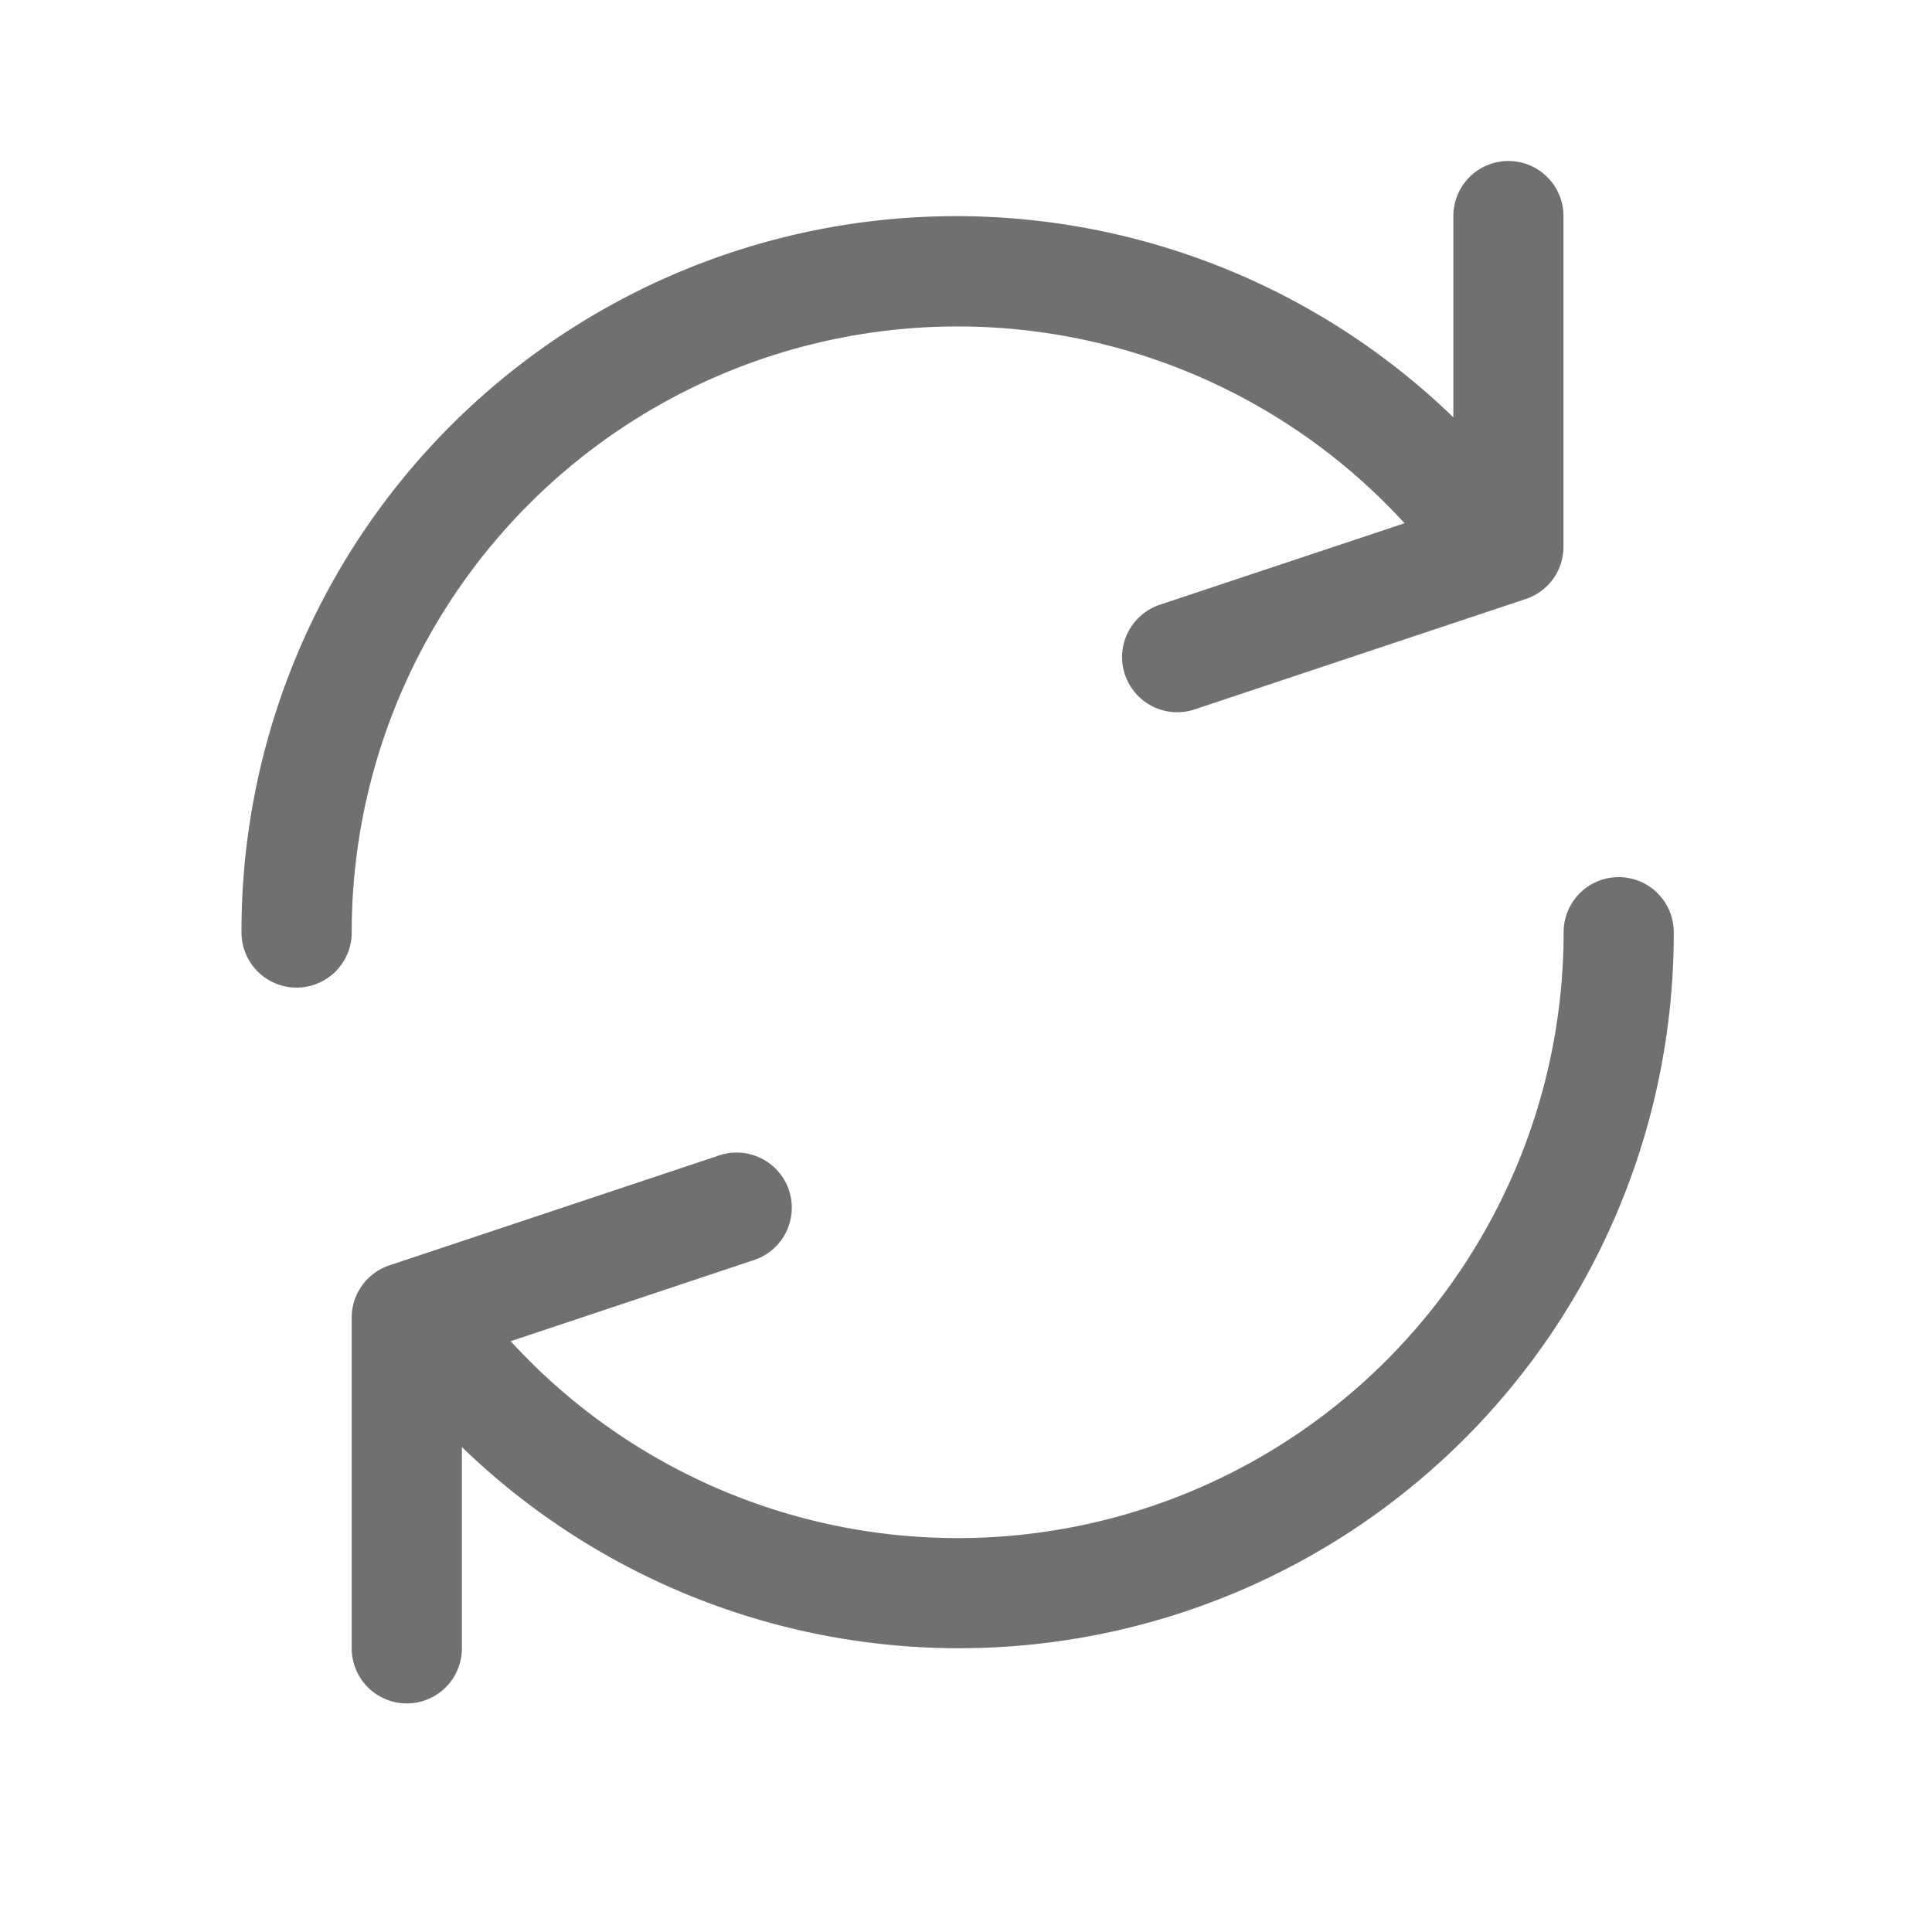 <svg xmlns="http://www.w3.org/2000/svg" width="24" height="24" viewBox="0 0 24 24"><defs><style>.a{fill:none;}.b{fill:#707071;}</style></defs><rect class="a" width="24" height="24"/><g transform="translate(3 2)"><g transform="translate(0)"><path class="b" d="M32.805,0a.684.684,0,0,0-.684.684v2.5a8.879,8.879,0,0,0-15.054,6.4.684.684,0,1,0,1.369,0A7.527,7.527,0,0,1,31.515,4.5L28.483,5.51a.685.685,0,1,0,.432,1.3l4.106-1.369a.684.684,0,0,0,.468-.651V.684A.684.684,0,0,0,32.805,0Z" transform="translate(-17.067)"/></g><g transform="translate(1.369 8.896)"><path class="b" d="M66.937,221.867a.684.684,0,0,0-.684.684,7.527,7.527,0,0,1-13.08,5.081l3.031-1.011a.685.685,0,0,0-.432-1.3l-4.106,1.369a.684.684,0,0,0-.468.651v4.106a.684.684,0,0,0,1.369,0v-2.5a8.879,8.879,0,0,0,15.054-6.4A.684.684,0,0,0,66.937,221.867Z" transform="translate(-51.198 -221.867)"/></g></g></svg>